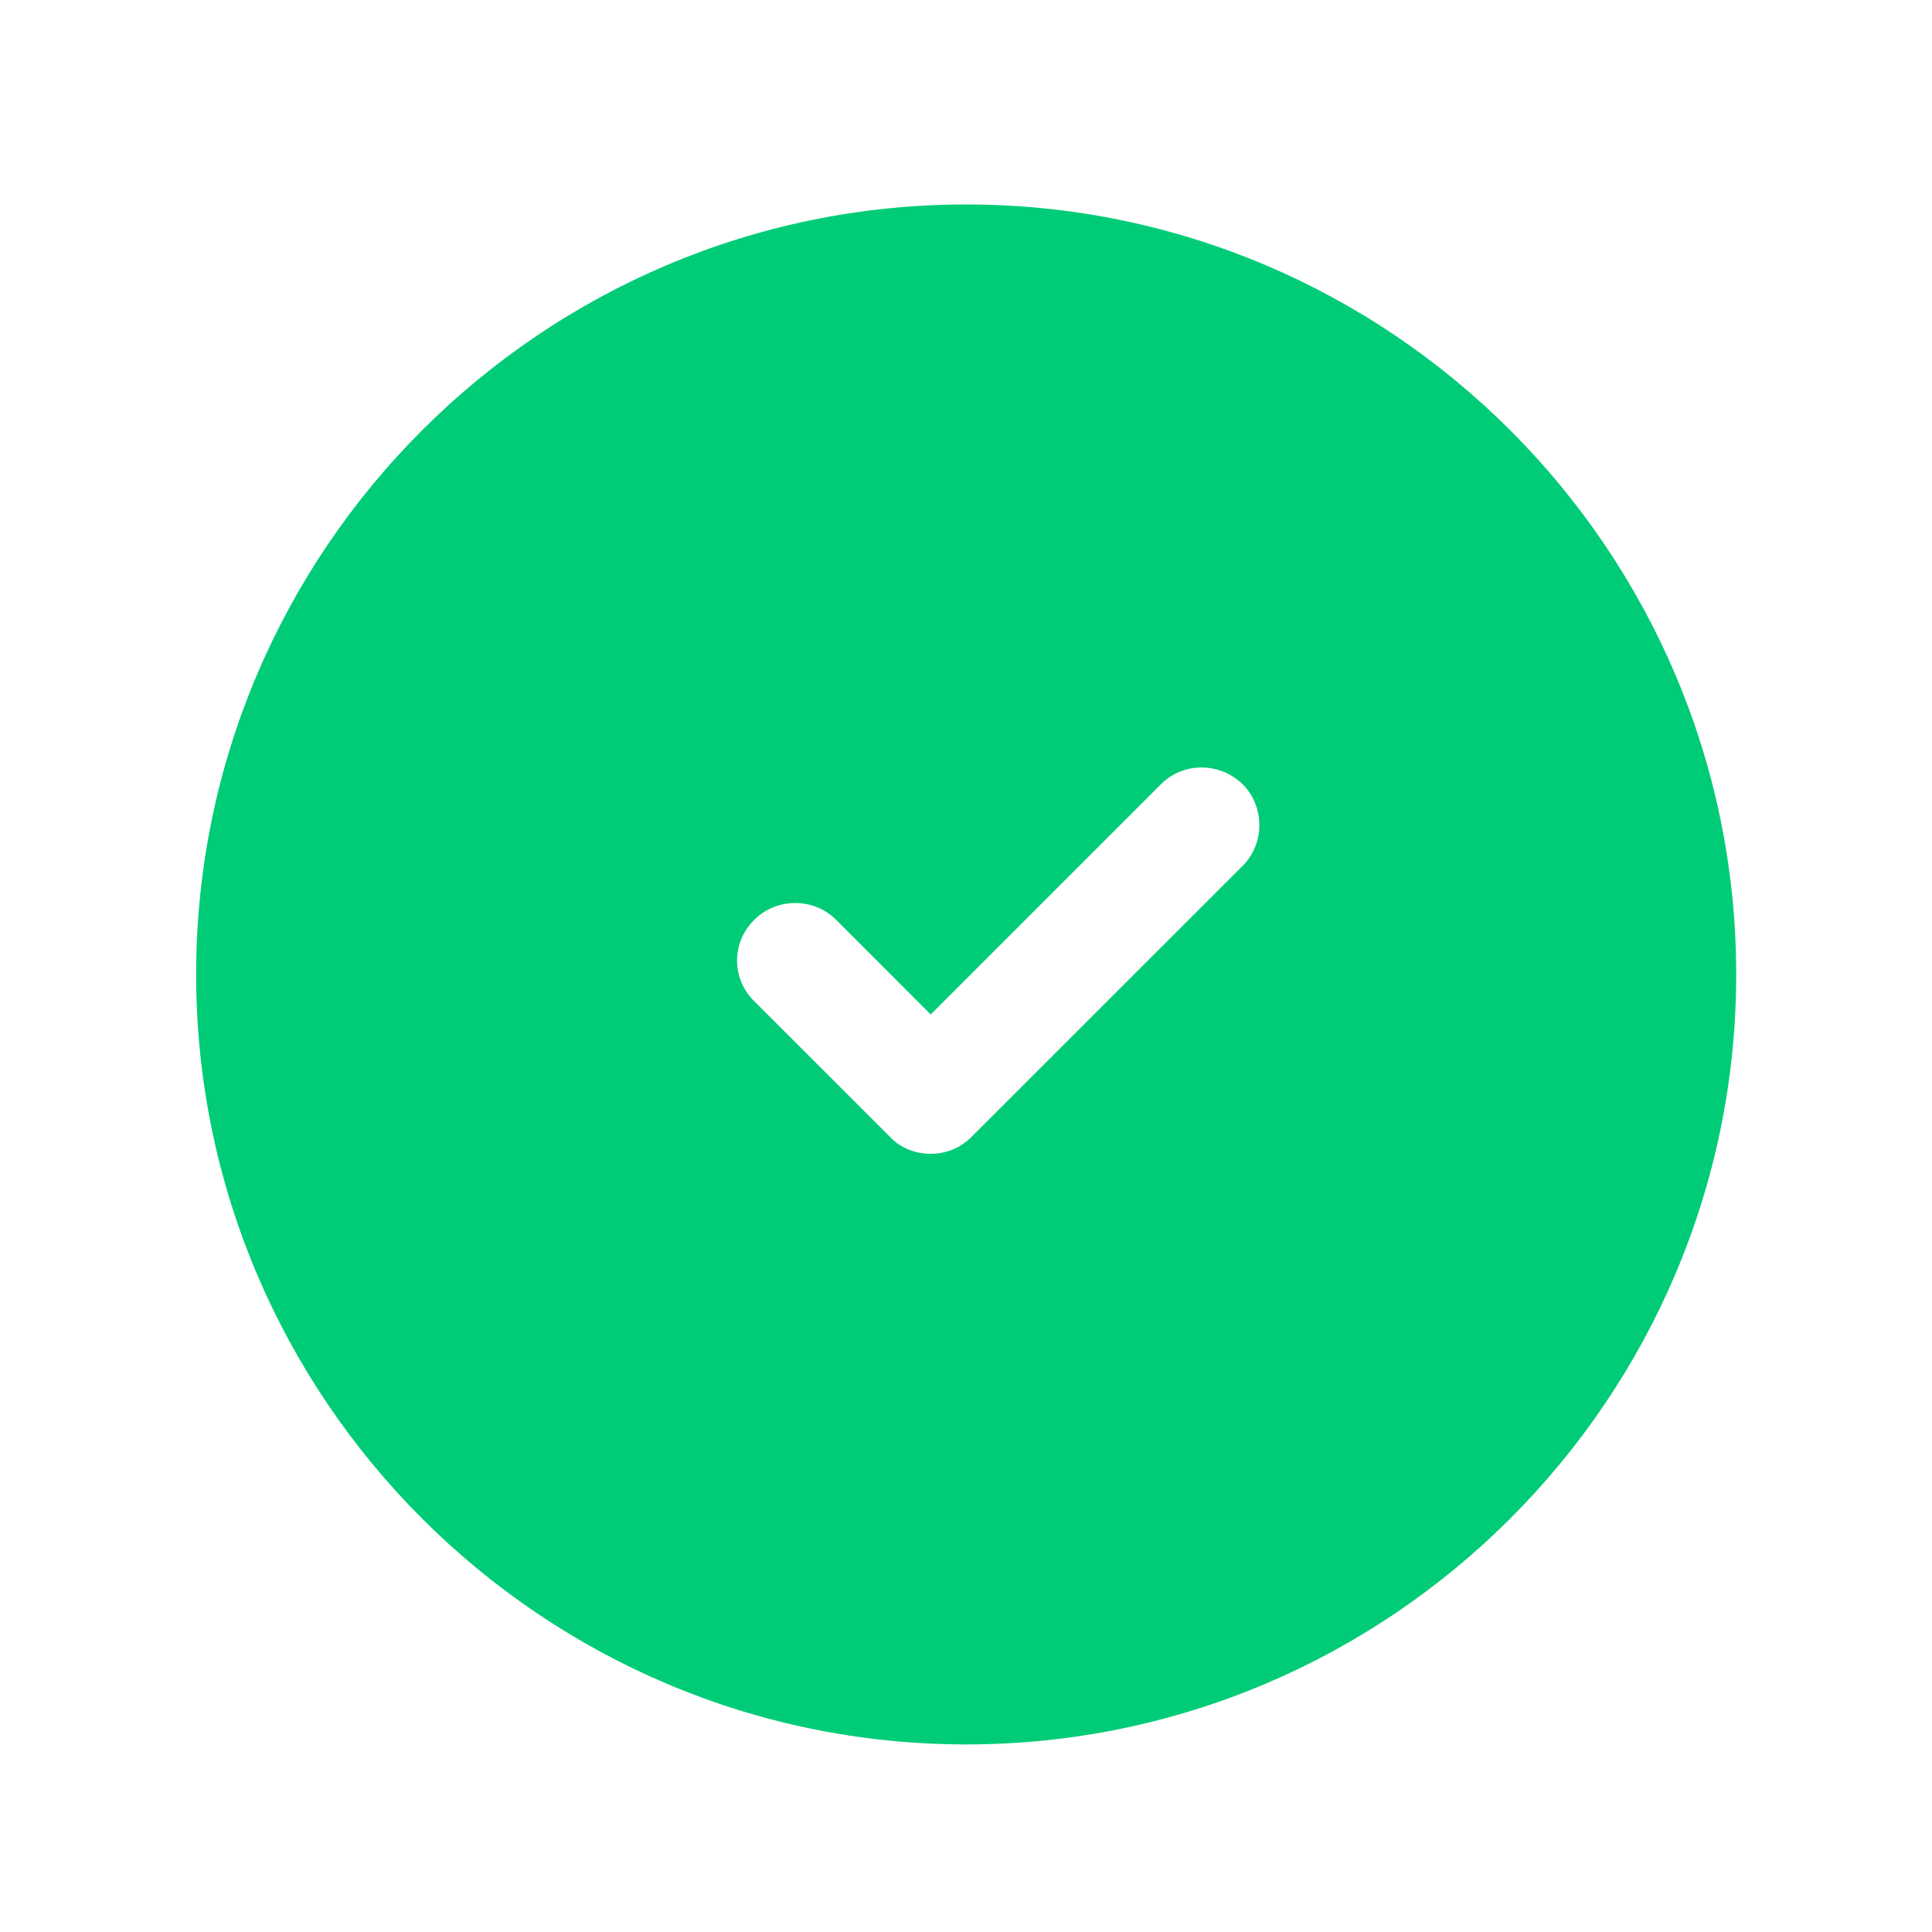 <svg width="23" height="23" viewBox="0 0 23 23" fill="none" xmlns="http://www.w3.org/2000/svg">
<path d="M11.502 2.434C6.451 2.434 2.335 6.549 2.335 11.6C2.335 16.651 6.451 20.767 11.502 20.767C16.553 20.767 20.669 16.651 20.669 11.6C20.669 6.549 16.553 2.434 11.502 2.434ZM14.793 10.308L11.566 13.534C11.429 13.672 11.255 13.736 11.08 13.736C10.906 13.736 10.723 13.672 10.595 13.534L8.981 11.921C8.706 11.655 8.706 11.215 8.981 10.949C9.247 10.684 9.687 10.684 9.953 10.949L11.08 12.077L13.821 9.336C14.087 9.07 14.518 9.07 14.793 9.336C15.059 9.602 15.059 10.042 14.793 10.308Z" fill="#00CC77"/>
</svg>
